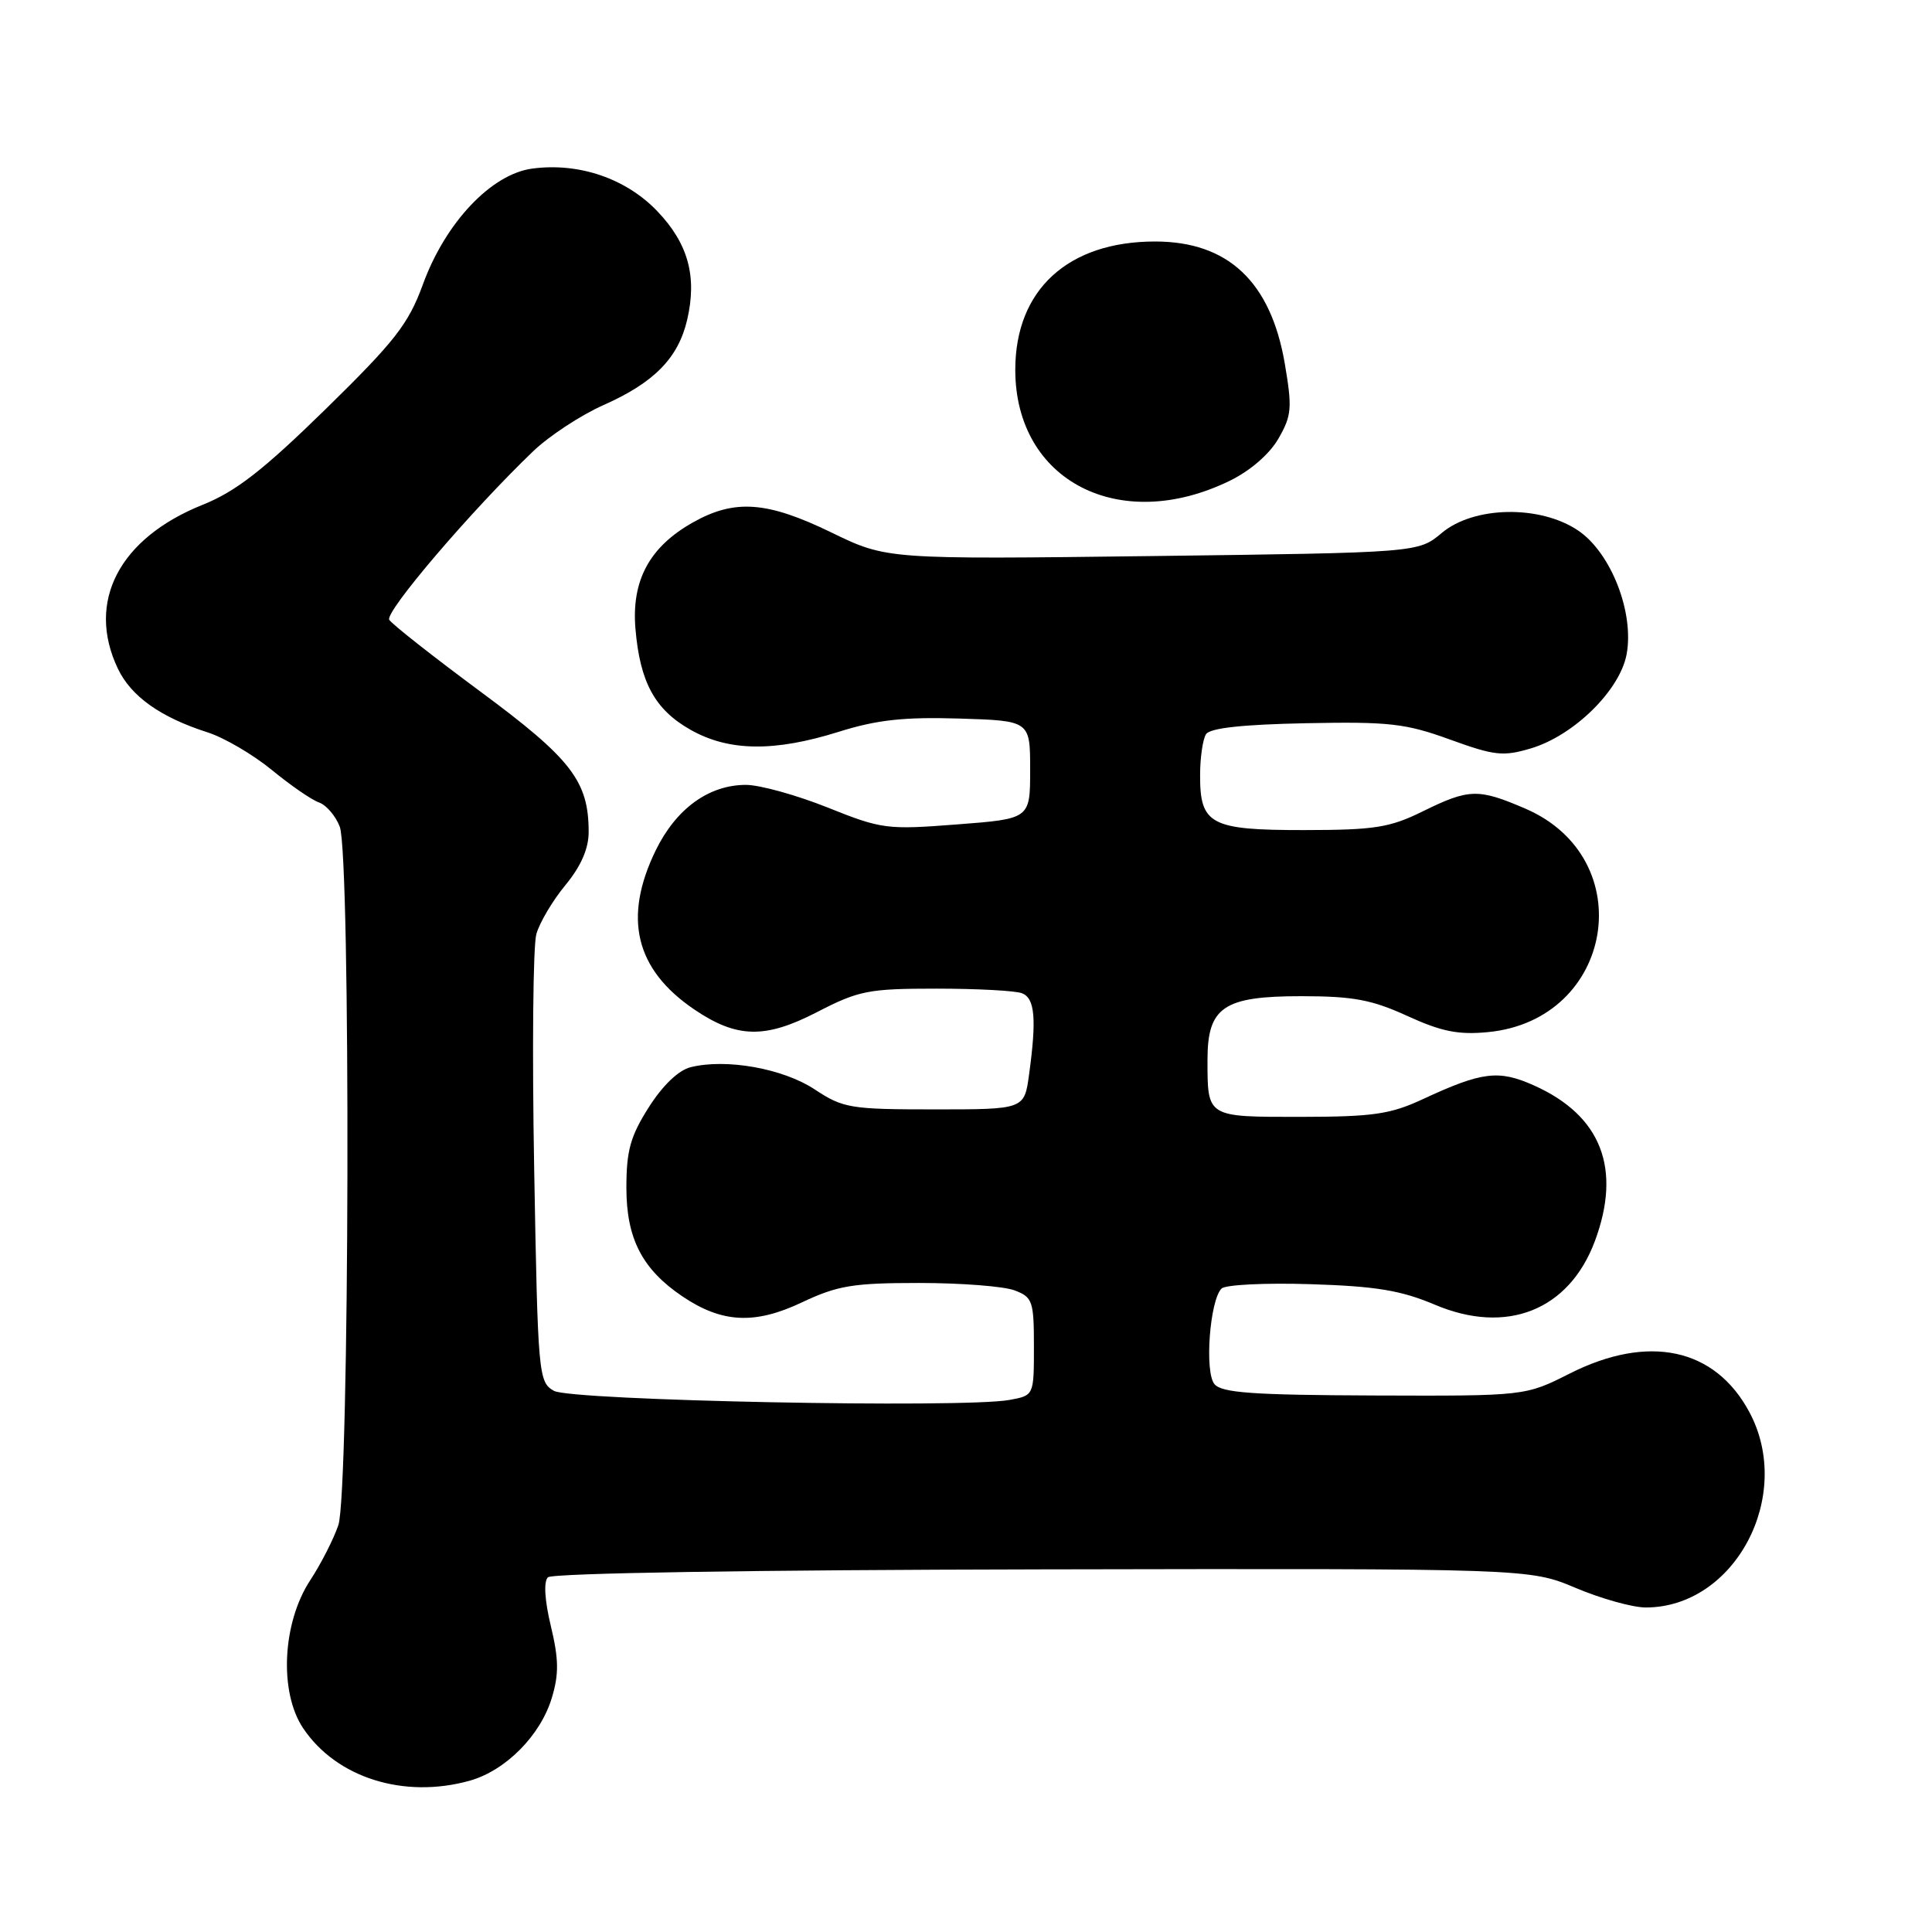 <?xml version="1.0" encoding="UTF-8" standalone="no"?>
<!DOCTYPE svg PUBLIC "-//W3C//DTD SVG 1.1//EN" "http://www.w3.org/Graphics/SVG/1.1/DTD/svg11.dtd" >
<svg xmlns="http://www.w3.org/2000/svg" xmlns:xlink="http://www.w3.org/1999/xlink" version="1.1" viewBox="0 0 256 256">
 <g >
 <path fill="currentColor"
d=" M 62.21 235.96 C 66.99 234.63 71.64 229.95 73.13 224.94 C 74.07 221.83 74.04 219.83 72.99 215.46 C 72.17 212.05 72.02 209.58 72.60 209.00 C 73.15 208.45 99.76 208.02 138.09 207.95 C 202.65 207.83 202.65 207.83 208.79 210.41 C 212.17 211.84 216.35 213.00 218.07 213.00 C 229.88 213.00 237.74 198.19 231.80 187.11 C 227.26 178.62 218.45 176.73 208.02 181.99 C 202.10 184.98 202.10 184.98 182.10 184.91 C 166.01 184.85 161.88 184.56 160.92 183.40 C 159.59 181.80 160.30 172.30 161.86 170.74 C 162.37 170.23 167.67 169.97 173.64 170.16 C 182.32 170.43 185.63 170.98 190.13 172.88 C 199.63 176.91 207.89 173.63 211.32 164.48 C 214.91 154.86 212.18 147.83 203.29 143.84 C 198.58 141.72 196.39 141.99 188.50 145.66 C 184.22 147.65 181.90 147.98 172.36 147.99 C 159.86 148.00 160.00 148.09 160.00 140.42 C 160.00 133.45 162.13 132.00 172.38 132.00 C 179.29 132.00 181.76 132.46 186.48 134.62 C 191.00 136.69 193.24 137.14 197.17 136.76 C 213.88 135.15 217.45 113.74 202.10 107.14 C 195.87 104.46 194.66 104.49 188.50 107.52 C 184.14 109.67 182.13 109.98 172.82 109.99 C 160.39 110.00 158.99 109.26 159.02 102.68 C 159.02 100.38 159.38 97.95 159.80 97.29 C 160.32 96.47 164.60 96.00 173.04 95.83 C 184.07 95.61 186.26 95.86 192.12 97.99 C 198.05 100.14 199.18 100.26 202.87 99.16 C 208.56 97.45 214.63 91.48 215.53 86.72 C 216.57 81.17 213.46 73.22 209.10 70.29 C 204.05 66.89 195.29 67.05 191.04 70.62 C 187.93 73.23 187.93 73.23 152.72 73.68 C 117.50 74.12 117.50 74.12 110.17 70.56 C 101.65 66.42 97.36 66.11 91.84 69.21 C 86.07 72.45 83.66 76.90 84.20 83.31 C 84.80 90.40 86.77 94.03 91.50 96.70 C 96.56 99.57 102.60 99.65 111.16 96.96 C 116.20 95.38 119.78 94.99 127.08 95.21 C 136.50 95.50 136.50 95.50 136.50 102.00 C 136.50 108.50 136.50 108.50 126.81 109.24 C 117.52 109.96 116.82 109.87 109.64 106.99 C 105.53 105.35 100.67 104.00 98.83 104.00 C 93.92 104.01 89.60 107.14 86.90 112.65 C 82.53 121.60 84.17 128.43 91.95 133.73 C 97.62 137.58 101.35 137.67 108.22 134.13 C 113.79 131.25 115.07 131.00 124.06 131.00 C 129.44 131.00 134.55 131.27 135.42 131.61 C 137.13 132.27 137.37 134.99 136.36 142.36 C 135.73 147.00 135.73 147.00 123.84 147.00 C 112.66 147.00 111.72 146.84 107.95 144.35 C 103.76 141.58 96.22 140.23 91.51 141.41 C 89.90 141.81 87.80 143.83 85.96 146.73 C 83.53 150.56 83.00 152.46 83.00 157.38 C 83.00 164.12 85.09 168.17 90.41 171.77 C 95.65 175.31 100.00 175.53 106.22 172.59 C 110.98 170.34 113.00 170.00 121.78 170.00 C 127.33 170.00 133.02 170.44 134.43 170.98 C 136.82 171.88 137.00 172.39 137.00 178.43 C 137.00 184.91 137.00 184.91 133.75 185.50 C 127.55 186.62 75.65 185.59 73.39 184.29 C 71.35 183.12 71.27 182.24 70.78 154.82 C 70.50 139.27 70.63 125.30 71.07 123.77 C 71.50 122.24 73.24 119.31 74.93 117.27 C 76.99 114.77 78.00 112.45 78.00 110.24 C 78.00 103.52 75.73 100.57 63.70 91.67 C 57.39 87.00 51.94 82.71 51.58 82.13 C 50.95 81.12 62.45 67.65 70.64 59.80 C 72.76 57.77 76.97 55.00 80.00 53.66 C 86.70 50.68 89.88 47.43 91.06 42.35 C 92.38 36.63 91.19 32.28 87.12 28.01 C 82.97 23.65 76.71 21.51 70.52 22.34 C 65.09 23.07 59.02 29.49 56.03 37.70 C 54.12 42.93 52.35 45.20 43.16 54.20 C 34.88 62.30 31.24 65.13 26.87 66.88 C 15.78 71.32 11.41 79.74 15.61 88.58 C 17.36 92.27 21.26 95.04 27.50 97.04 C 29.70 97.74 33.52 99.98 36.00 102.01 C 38.48 104.05 41.29 105.99 42.27 106.33 C 43.24 106.67 44.47 108.11 45.02 109.54 C 46.49 113.42 46.32 197.77 44.83 202.10 C 44.19 203.97 42.52 207.24 41.12 209.37 C 37.40 215.03 36.96 224.21 40.17 229.00 C 44.57 235.56 53.50 238.38 62.21 235.96 Z  M 162.98 63.69 C 165.68 62.37 168.24 60.15 169.41 58.10 C 171.16 55.05 171.24 54.05 170.24 48.17 C 168.38 37.33 162.72 32.00 153.06 32.00 C 141.51 32.00 134.53 38.40 134.53 49.00 C 134.53 63.72 148.35 70.85 162.98 63.69 Z "/>
</g>
</svg>